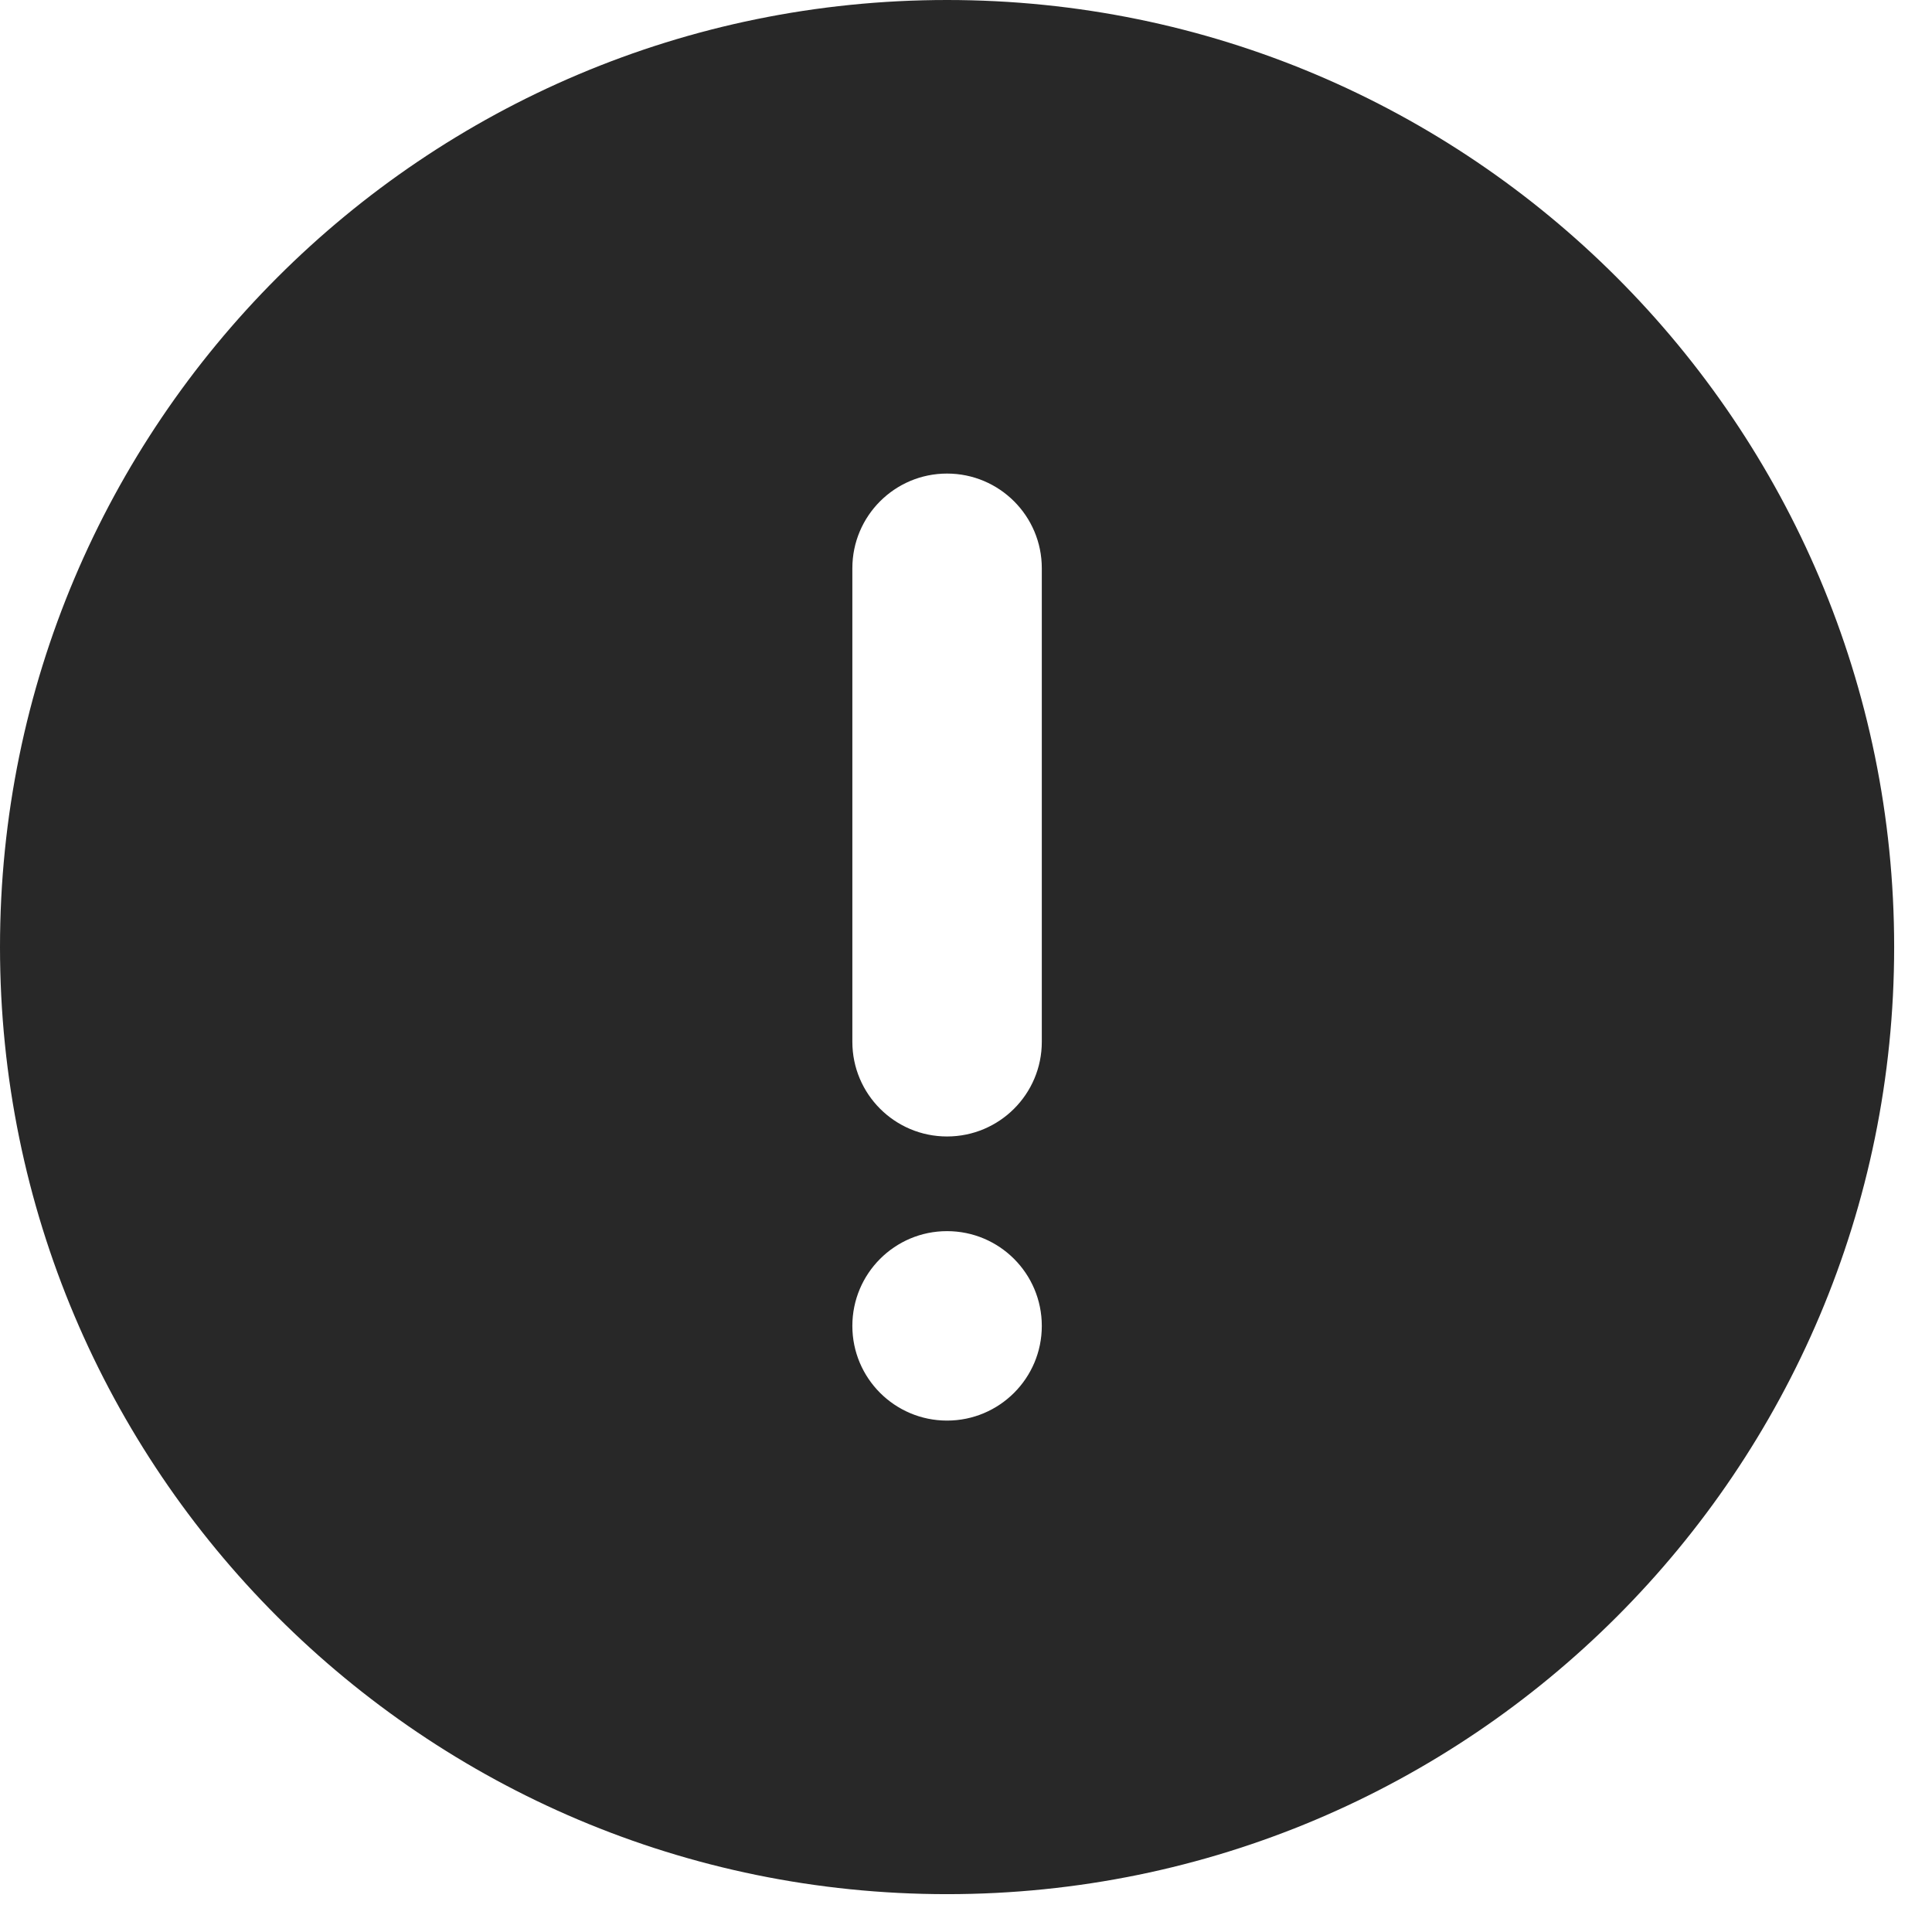 <svg preserveAspectRatio="none" width="100%" height="100%" overflow="visible" style="display: block;" viewBox="0 0 17 17" fill="none" xmlns="http://www.w3.org/2000/svg">
<path id="Subtract" fill-rule="evenodd" clip-rule="evenodd" d="M8.333 0C3.731 0 0 3.731 0 8.333C0 12.936 3.731 16.667 8.333 16.667C12.936 16.667 16.667 12.936 16.667 8.333C16.667 3.731 12.936 0 8.333 0ZM7.5 11.667C7.5 11.206 7.873 10.833 8.333 10.833C8.794 10.833 9.167 11.206 9.167 11.667C9.167 12.127 8.794 12.5 8.333 12.5C7.873 12.5 7.5 12.127 7.5 11.667ZM9.167 9.167C9.167 9.627 8.794 10 8.333 10C7.873 10 7.5 9.627 7.5 9.167V5C7.5 4.54 7.873 4.167 8.333 4.167C8.794 4.167 9.167 4.54 9.167 5V9.167Z" fill="#282828"/>
</svg>

